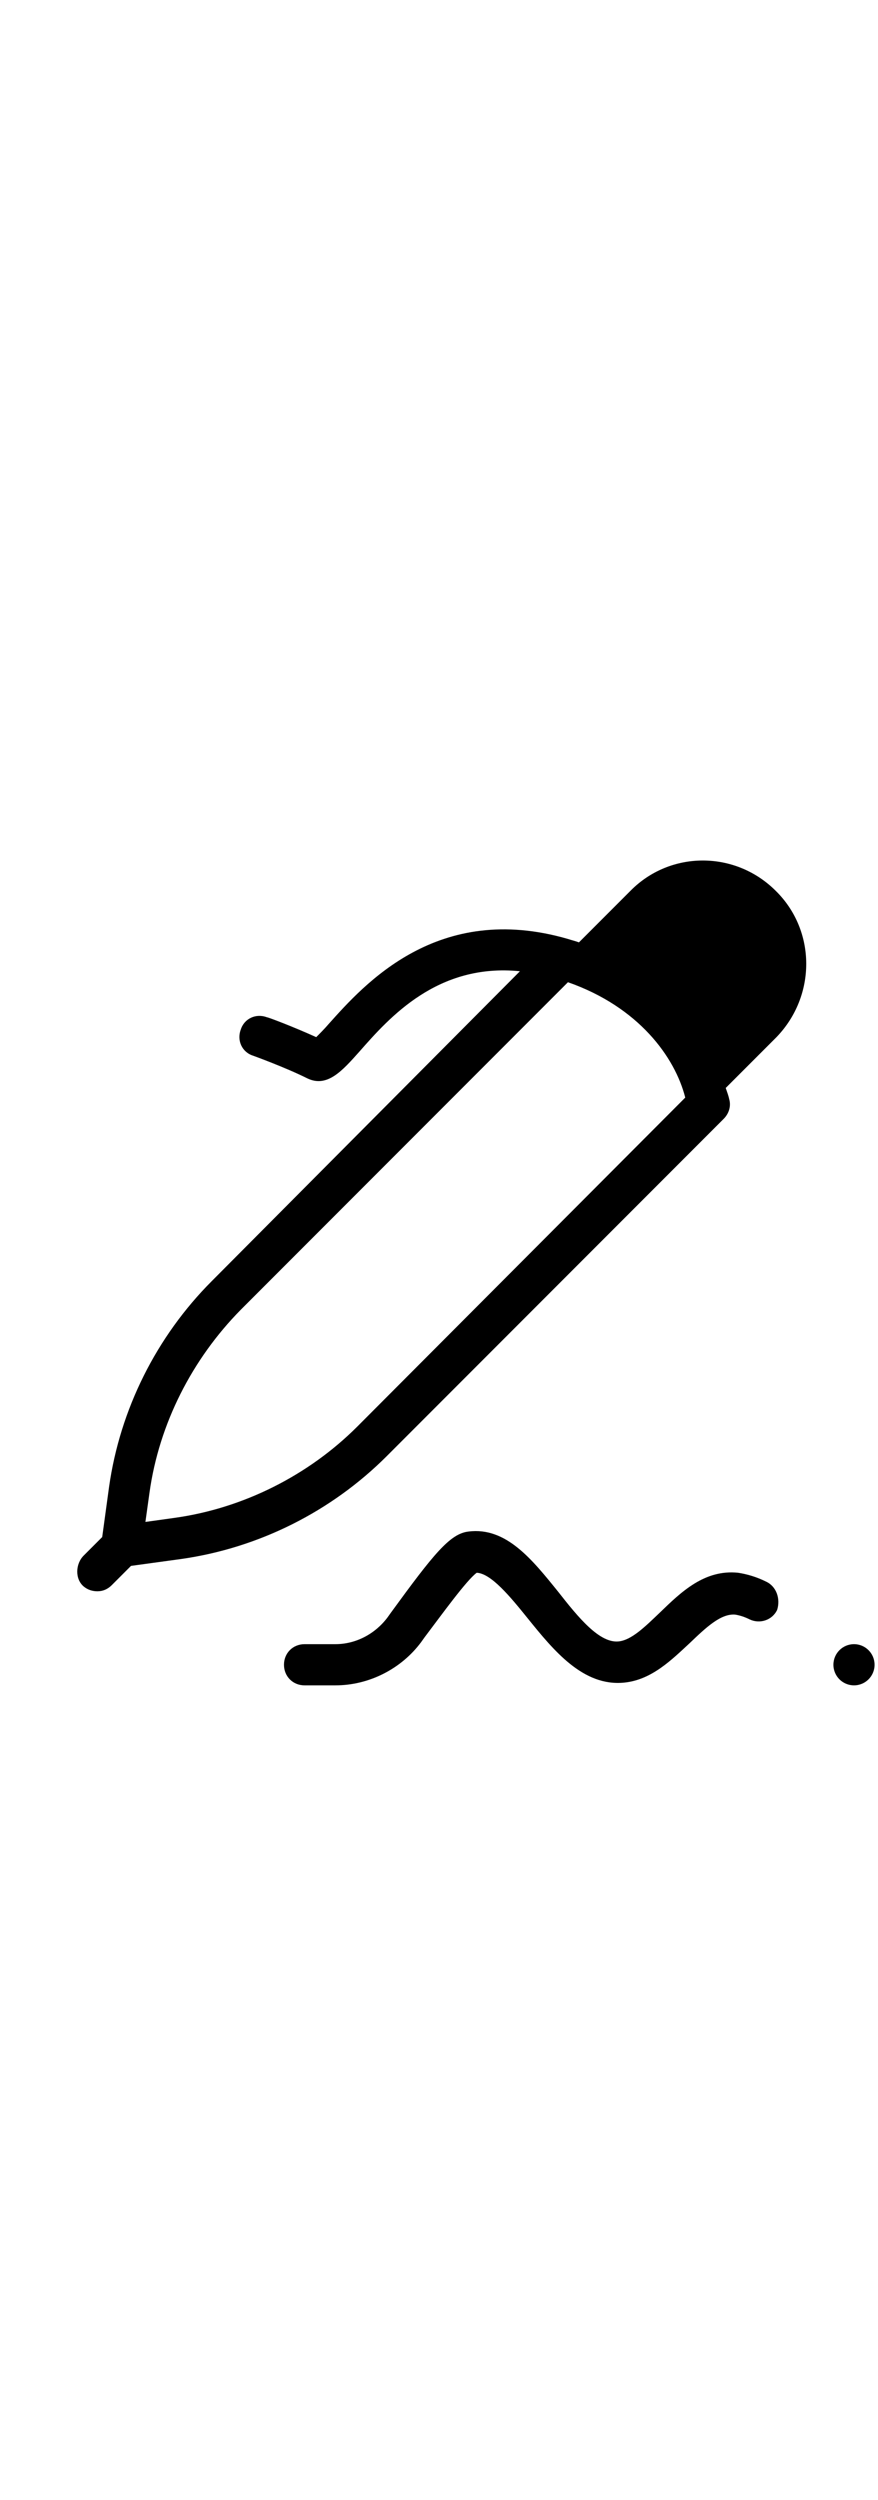 <svg version="1.1" id="svgpencil" xmlns="http://www.w3.org/2000/svg"
     xmlns:xlink="http://www.w3.org/1999/xlink" x="0px" y="0px"
     width="45"
     viewBox="0 0 128 128" style="enable-background:new 0 0 128 128;">
  <g>
    <path d="M113.1,11.7L113.1,11.7c-5.9-5.9-15.4-5.9-21.2,0c0,0-4.6,4.6-7.5,7.5c-0.5-0.2-1-0.3-1.6-0.5
		c-19-5.5-29.7,6.6-34.9,12.4c-0.6,0.7-1.3,1.4-1.8,1.9c-3.3-1.5-7-2.9-7.2-2.9c-1.6-0.6-3.3,0.2-3.8,1.8c-0.6,1.6,0.2,3.3,1.8,3.8
		c0,0,4.7,1.7,7.9,3.3c2.9,1.4,5.1-1.1,7.6-3.9c4.4-5,11.4-12.9,23.4-11.7L30.9,68.5c-8.1,8.1-13.4,18.7-15,30l-1,7.3l-2.7,2.7
		c-1.2,1.2-1.3,3.4,0,4.5c0.6,0.5,1.3,0.7,2,0.7c0.8,0,1.5-0.3,2.1-0.9l2.8-2.8l7.3-1c11.3-1.6,21.9-6.9,30-15l49.1-49.1
		c0.8-0.8,1.1-1.9,0.8-2.9c-0.1-0.5-0.3-1-0.5-1.6l7.4-7.4C119,27,119,17.5,113.1,11.7z M52.1,89.7C45,96.8,35.5,101.6,25.5,103
		l-4.3,0.6l0.6-4.3c1.4-10,6.2-19.4,13.3-26.6L82.8,25c10.3,3.6,15.6,10.9,17.1,16.8L52.1,89.7z"/>
    <path d="M111.7,112.3c-1.4-0.7-2.8-1.1-4.1-1.3c-4.9-0.5-8.3,2.8-11.4,5.8c-2.1,2-4.1,4-6,4.2
		c-2.8,0.3-5.9-3.5-8.8-7.2c-3.8-4.7-7.6-9.5-13.1-8.8c-2.7,0.3-5.1,3.3-11.3,11.8l-0.5,0.7c-1.8,2.4-4.6,3.9-7.6,3.9h-4.5
		c-1.7,0-3,1.3-3,3s1.3,3,3,3h4.5c4.9,0,9.6-2.4,12.5-6.3l0.5-0.7c2.5-3.3,6.1-8.3,7.6-9.4c2.1,0.1,4.9,3.5,7.4,6.6
		c3.8,4.7,8.1,10,14.1,9.4c4-0.4,6.9-3.3,9.6-5.8c2.3-2.2,4.5-4.3,6.6-4.1c0.6,0.1,1.3,0.3,2.1,0.7c1.5,0.7,3.3,0.1,4-1.4
		C113.8,114.8,113.2,113,111.7,112.3z"/>
    <circle cx="124.5" cy="124.4" r="3"/>
  </g>
</svg>